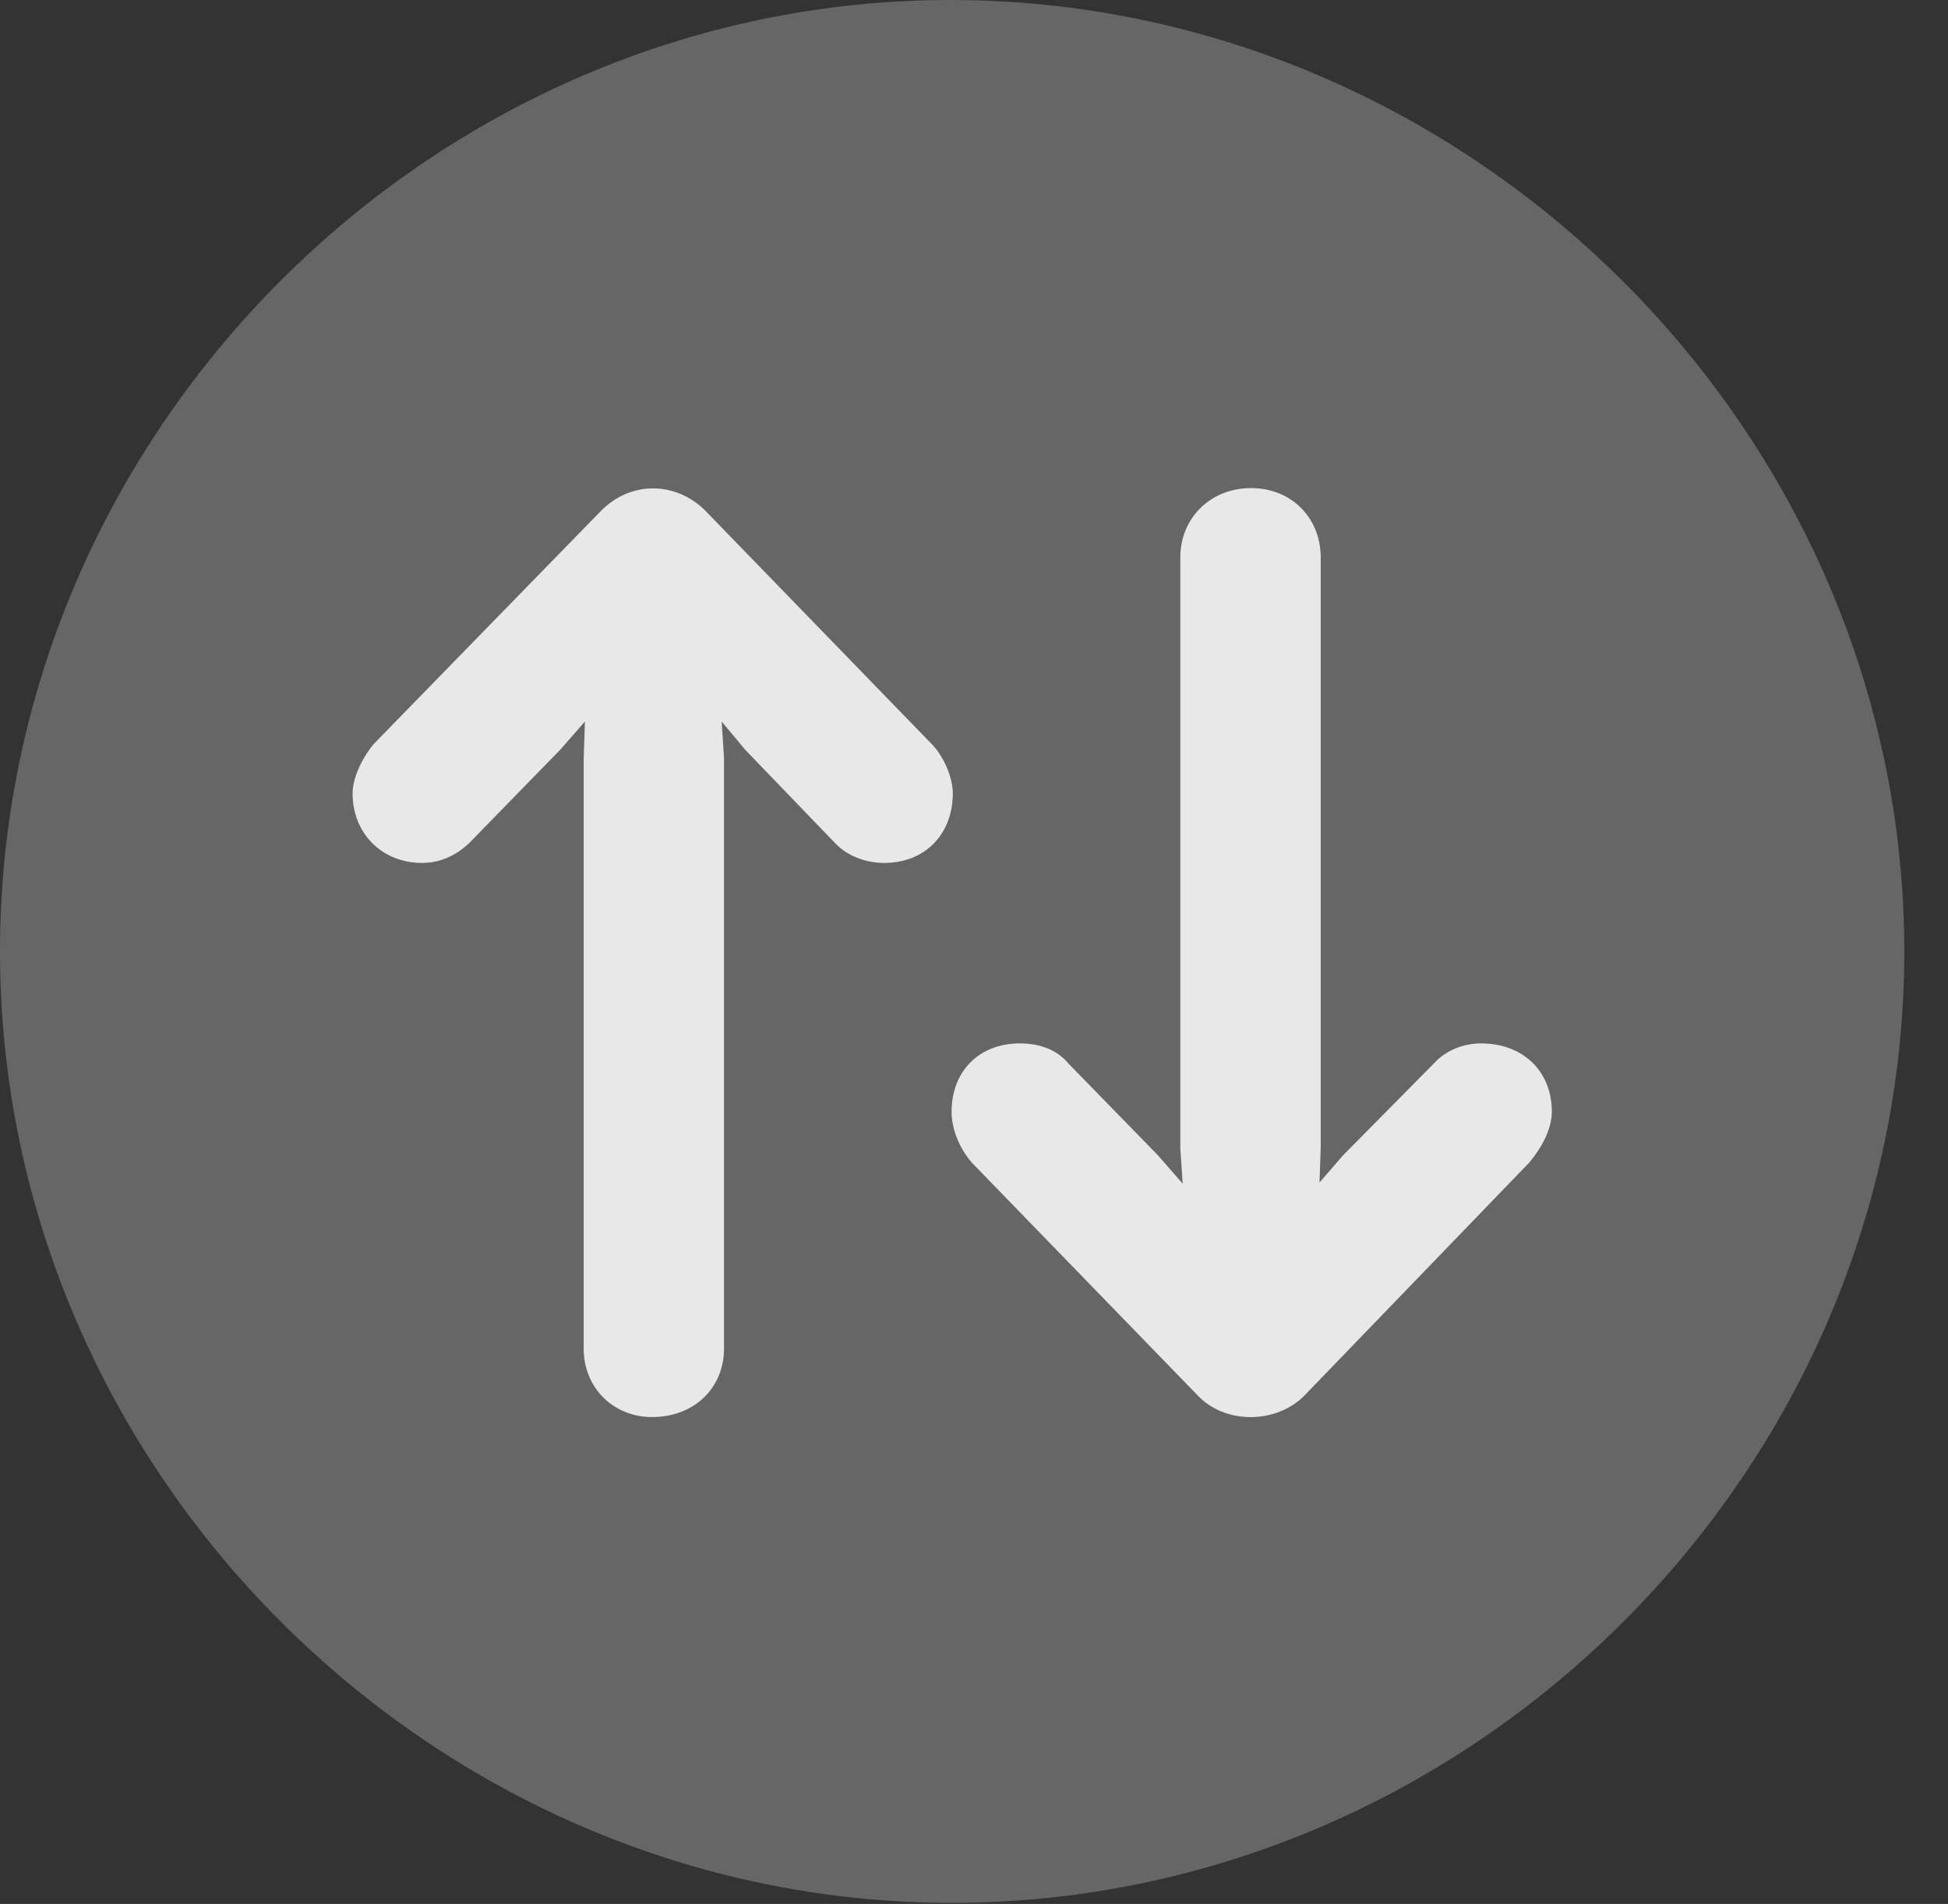 <?xml version="1.0" encoding="UTF-8"?>
<!--Generator: Apple Native CoreSVG 232.5-->
<!DOCTYPE svg
PUBLIC "-//W3C//DTD SVG 1.1//EN"
       "http://www.w3.org/Graphics/SVG/1.1/DTD/svg11.dtd">
<svg version="1.1" xmlns="http://www.w3.org/2000/svg" xmlns:xlink="http://www.w3.org/1999/xlink" width="16.133" height="15.771">
 <rect width="100%" height="100%" fill="#333333" stroke="none"/>
 <g>
  <rect height="15.771" opacity="0" width="16.133" x="0" y="0"/>
  <path d="M7.881 15.762C12.188 15.762 15.771 12.188 15.771 7.881C15.771 3.574 12.178 0 7.871 0C3.574 0 0 3.574 0 7.881C0 12.188 3.584 15.762 7.881 15.762Z" fill="#ffffff" fill-opacity="0.25"/>
  <path d="M4.98 4.229C5.234 3.975 5.605 3.994 5.84 4.229L7.715 6.162C7.812 6.26 7.891 6.436 7.891 6.572C7.891 6.914 7.656 7.148 7.324 7.148C7.168 7.148 7.021 7.09 6.924 6.992L6.172 6.211L5.977 5.977L5.996 6.279L5.996 11.172C5.996 11.494 5.752 11.738 5.4 11.738C5.078 11.738 4.834 11.494 4.834 11.172L4.834 6.289L4.844 5.977L4.639 6.211L3.896 6.973C3.789 7.08 3.652 7.148 3.496 7.148C3.164 7.148 2.92 6.904 2.92 6.572C2.92 6.445 2.998 6.279 3.096 6.162ZM10.801 11.562C10.566 11.797 10.146 11.797 9.922 11.562L8.047 9.629C7.939 9.502 7.881 9.346 7.881 9.209C7.881 8.877 8.105 8.643 8.447 8.643C8.604 8.643 8.75 8.691 8.848 8.809L9.59 9.57L9.795 9.805L9.775 9.512L9.775 4.619C9.775 4.287 10.029 4.043 10.361 4.043C10.693 4.043 10.938 4.287 10.938 4.619L10.938 9.502L10.928 9.795L11.123 9.57L11.875 8.809C11.973 8.701 12.119 8.643 12.266 8.643C12.617 8.643 12.852 8.877 12.852 9.209C12.852 9.355 12.764 9.512 12.666 9.629Z" fill="#ffffff" fill-opacity="0.85"/>
 </g>
</svg>
